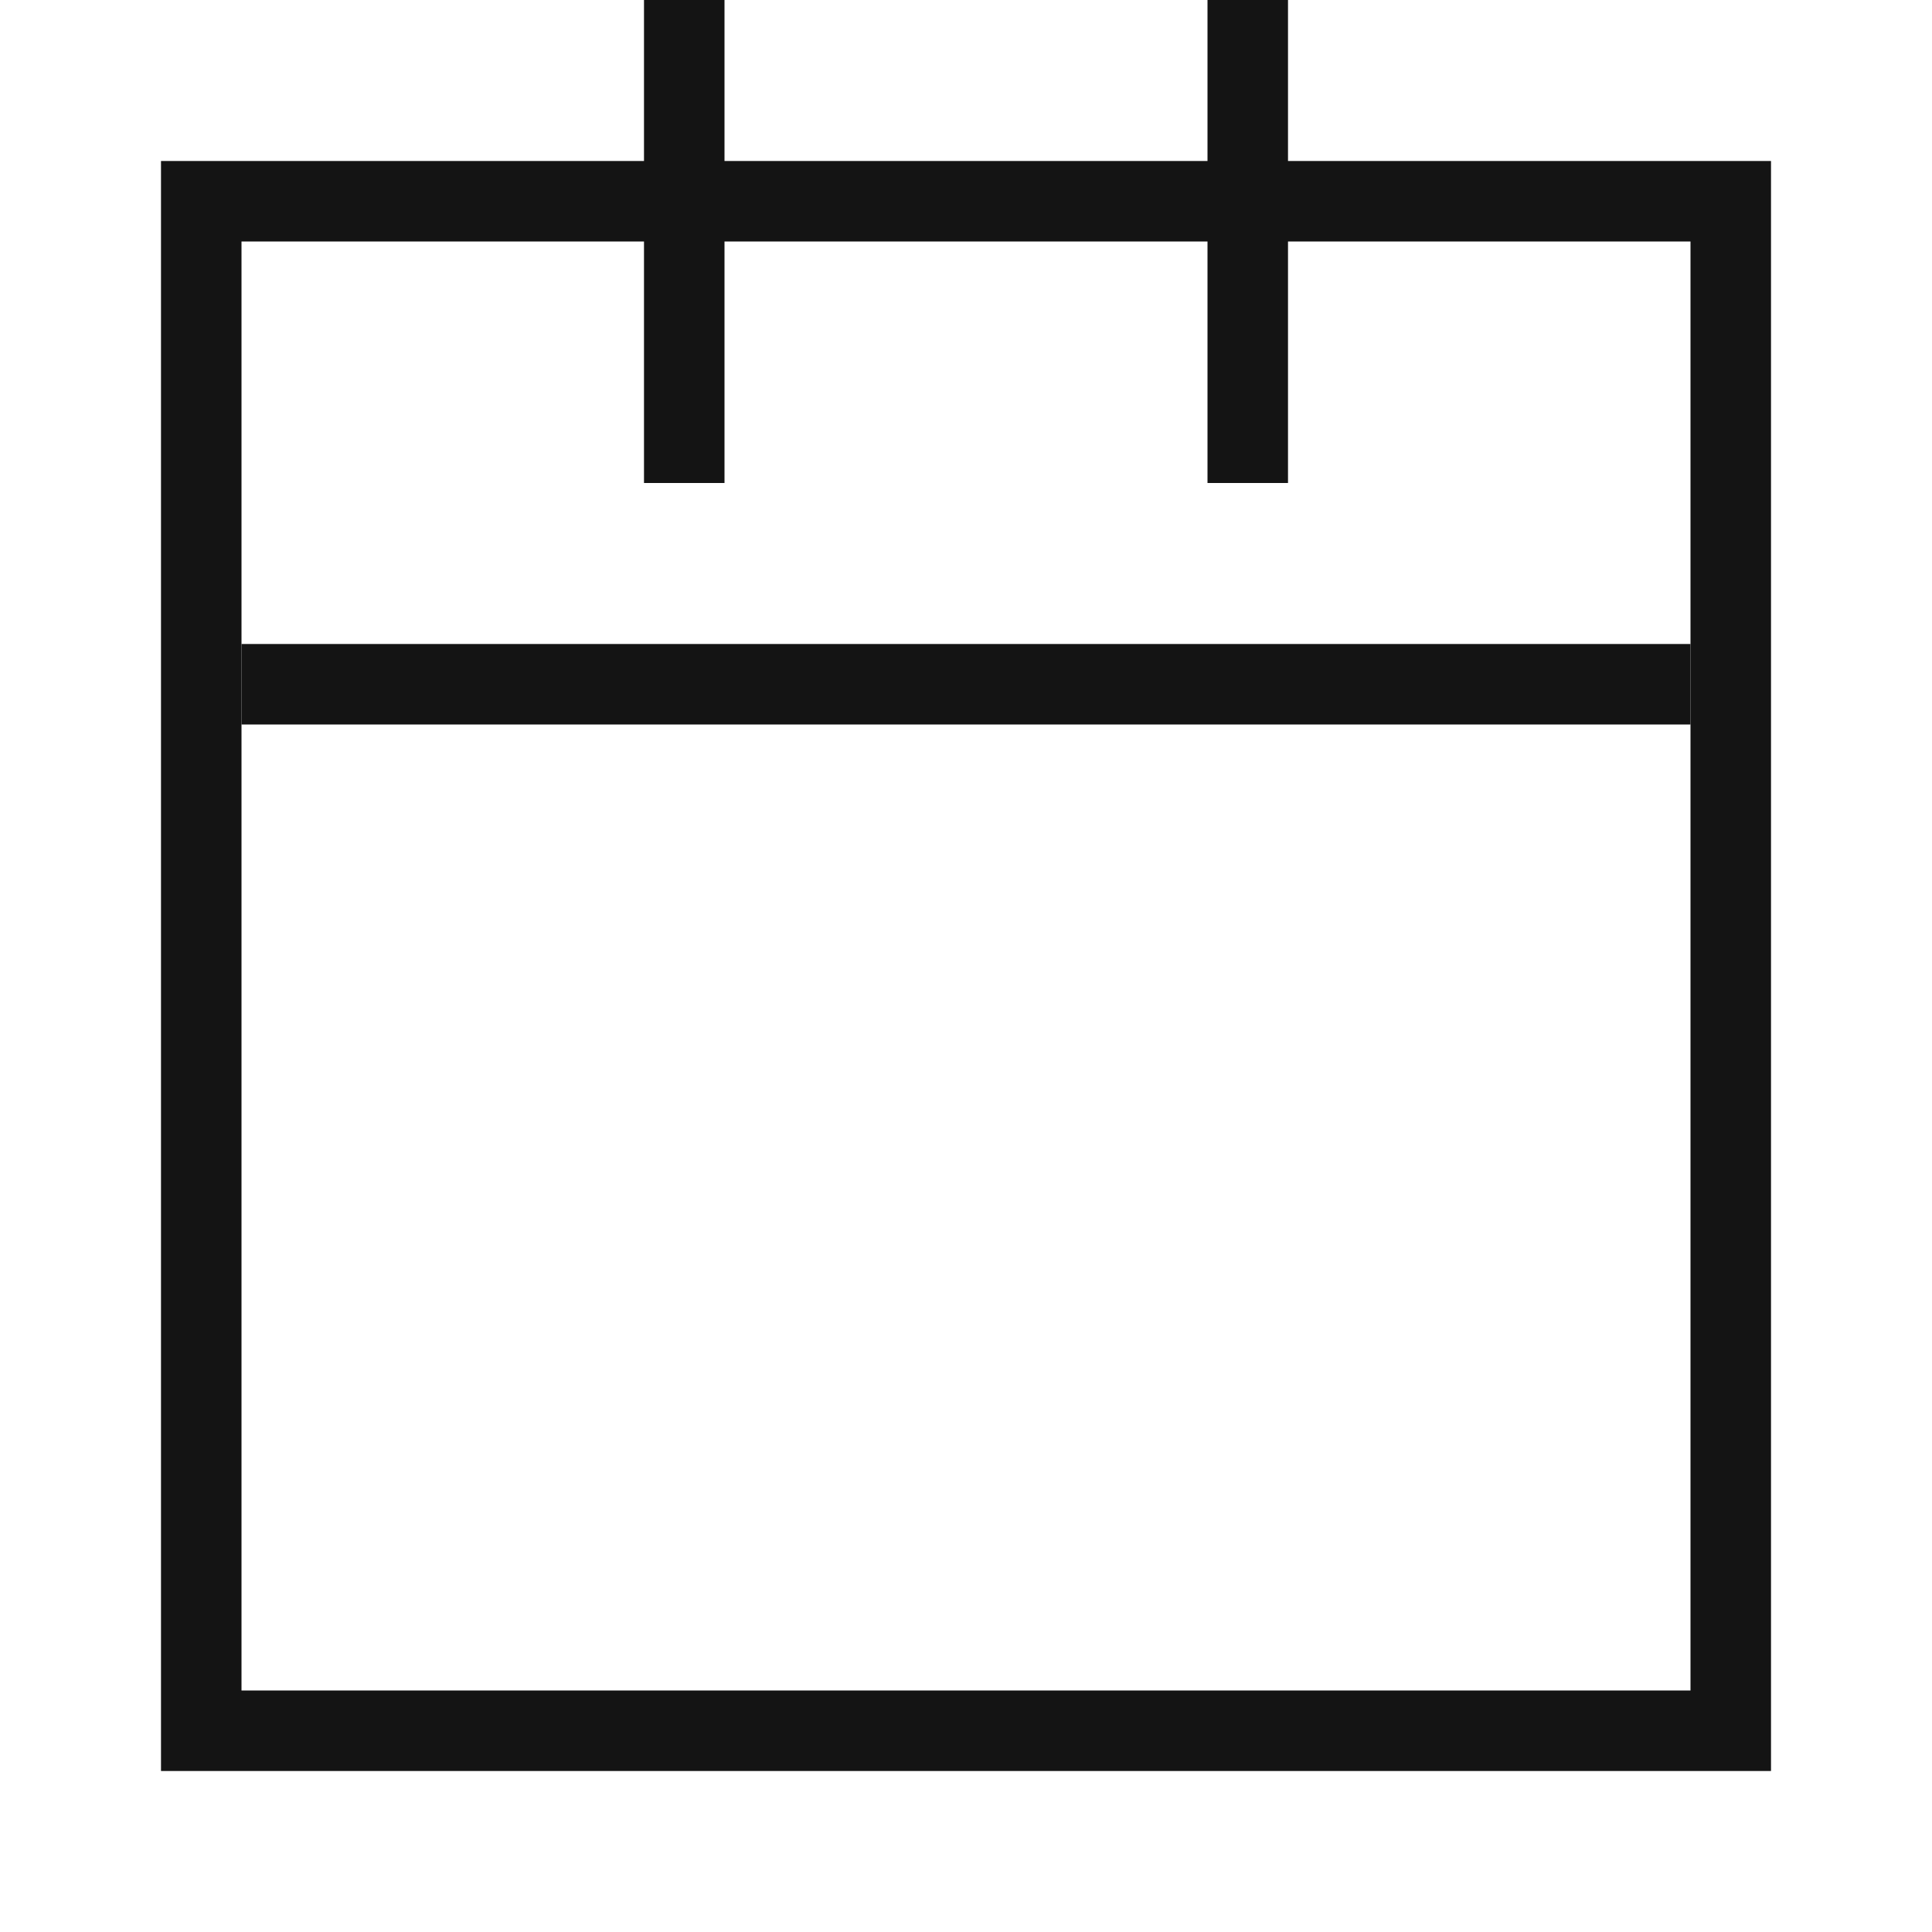 <?xml version="1.0" encoding="UTF-8"?>
<svg width="24px" height="24px" viewBox="0 0 24 24" version="1.1" xmlns="http://www.w3.org/2000/svg" xmlns:xlink="http://www.w3.org/1999/xlink">
    <!-- Generator: Sketch 48.1 (47250) - http://www.bohemiancoding.com/sketch -->
    <title>Icon / calendar / thin / square</title>
    <desc>Created with Sketch.</desc>
    <defs></defs>
    <g id="Symbols" stroke="none" stroke-width="1" fill="none" fill-rule="evenodd">
        <g id="Icon-/-calendar-/-thin-/-square">
            <g id="Grid"></g>
            <path d="M3,3 L3,21 L21,21 L21,3 L3,3 Z M2,2 L22,2 L22,22 L2,22 L2,2 Z" id="Rectangle-25" fill="#141414" fill-rule="nonzero"></path>
            <rect id="Rectangle-26" fill="#141414" x="8" y="0" width="1" height="6"></rect>
            <rect id="Rectangle-26" fill="#141414" x="15" y="0" width="1" height="6"></rect>
            <rect id="Rectangle-27" fill="#141414" x="3" y="8" width="18" height="1"></rect>
        </g>
    </g>
</svg>